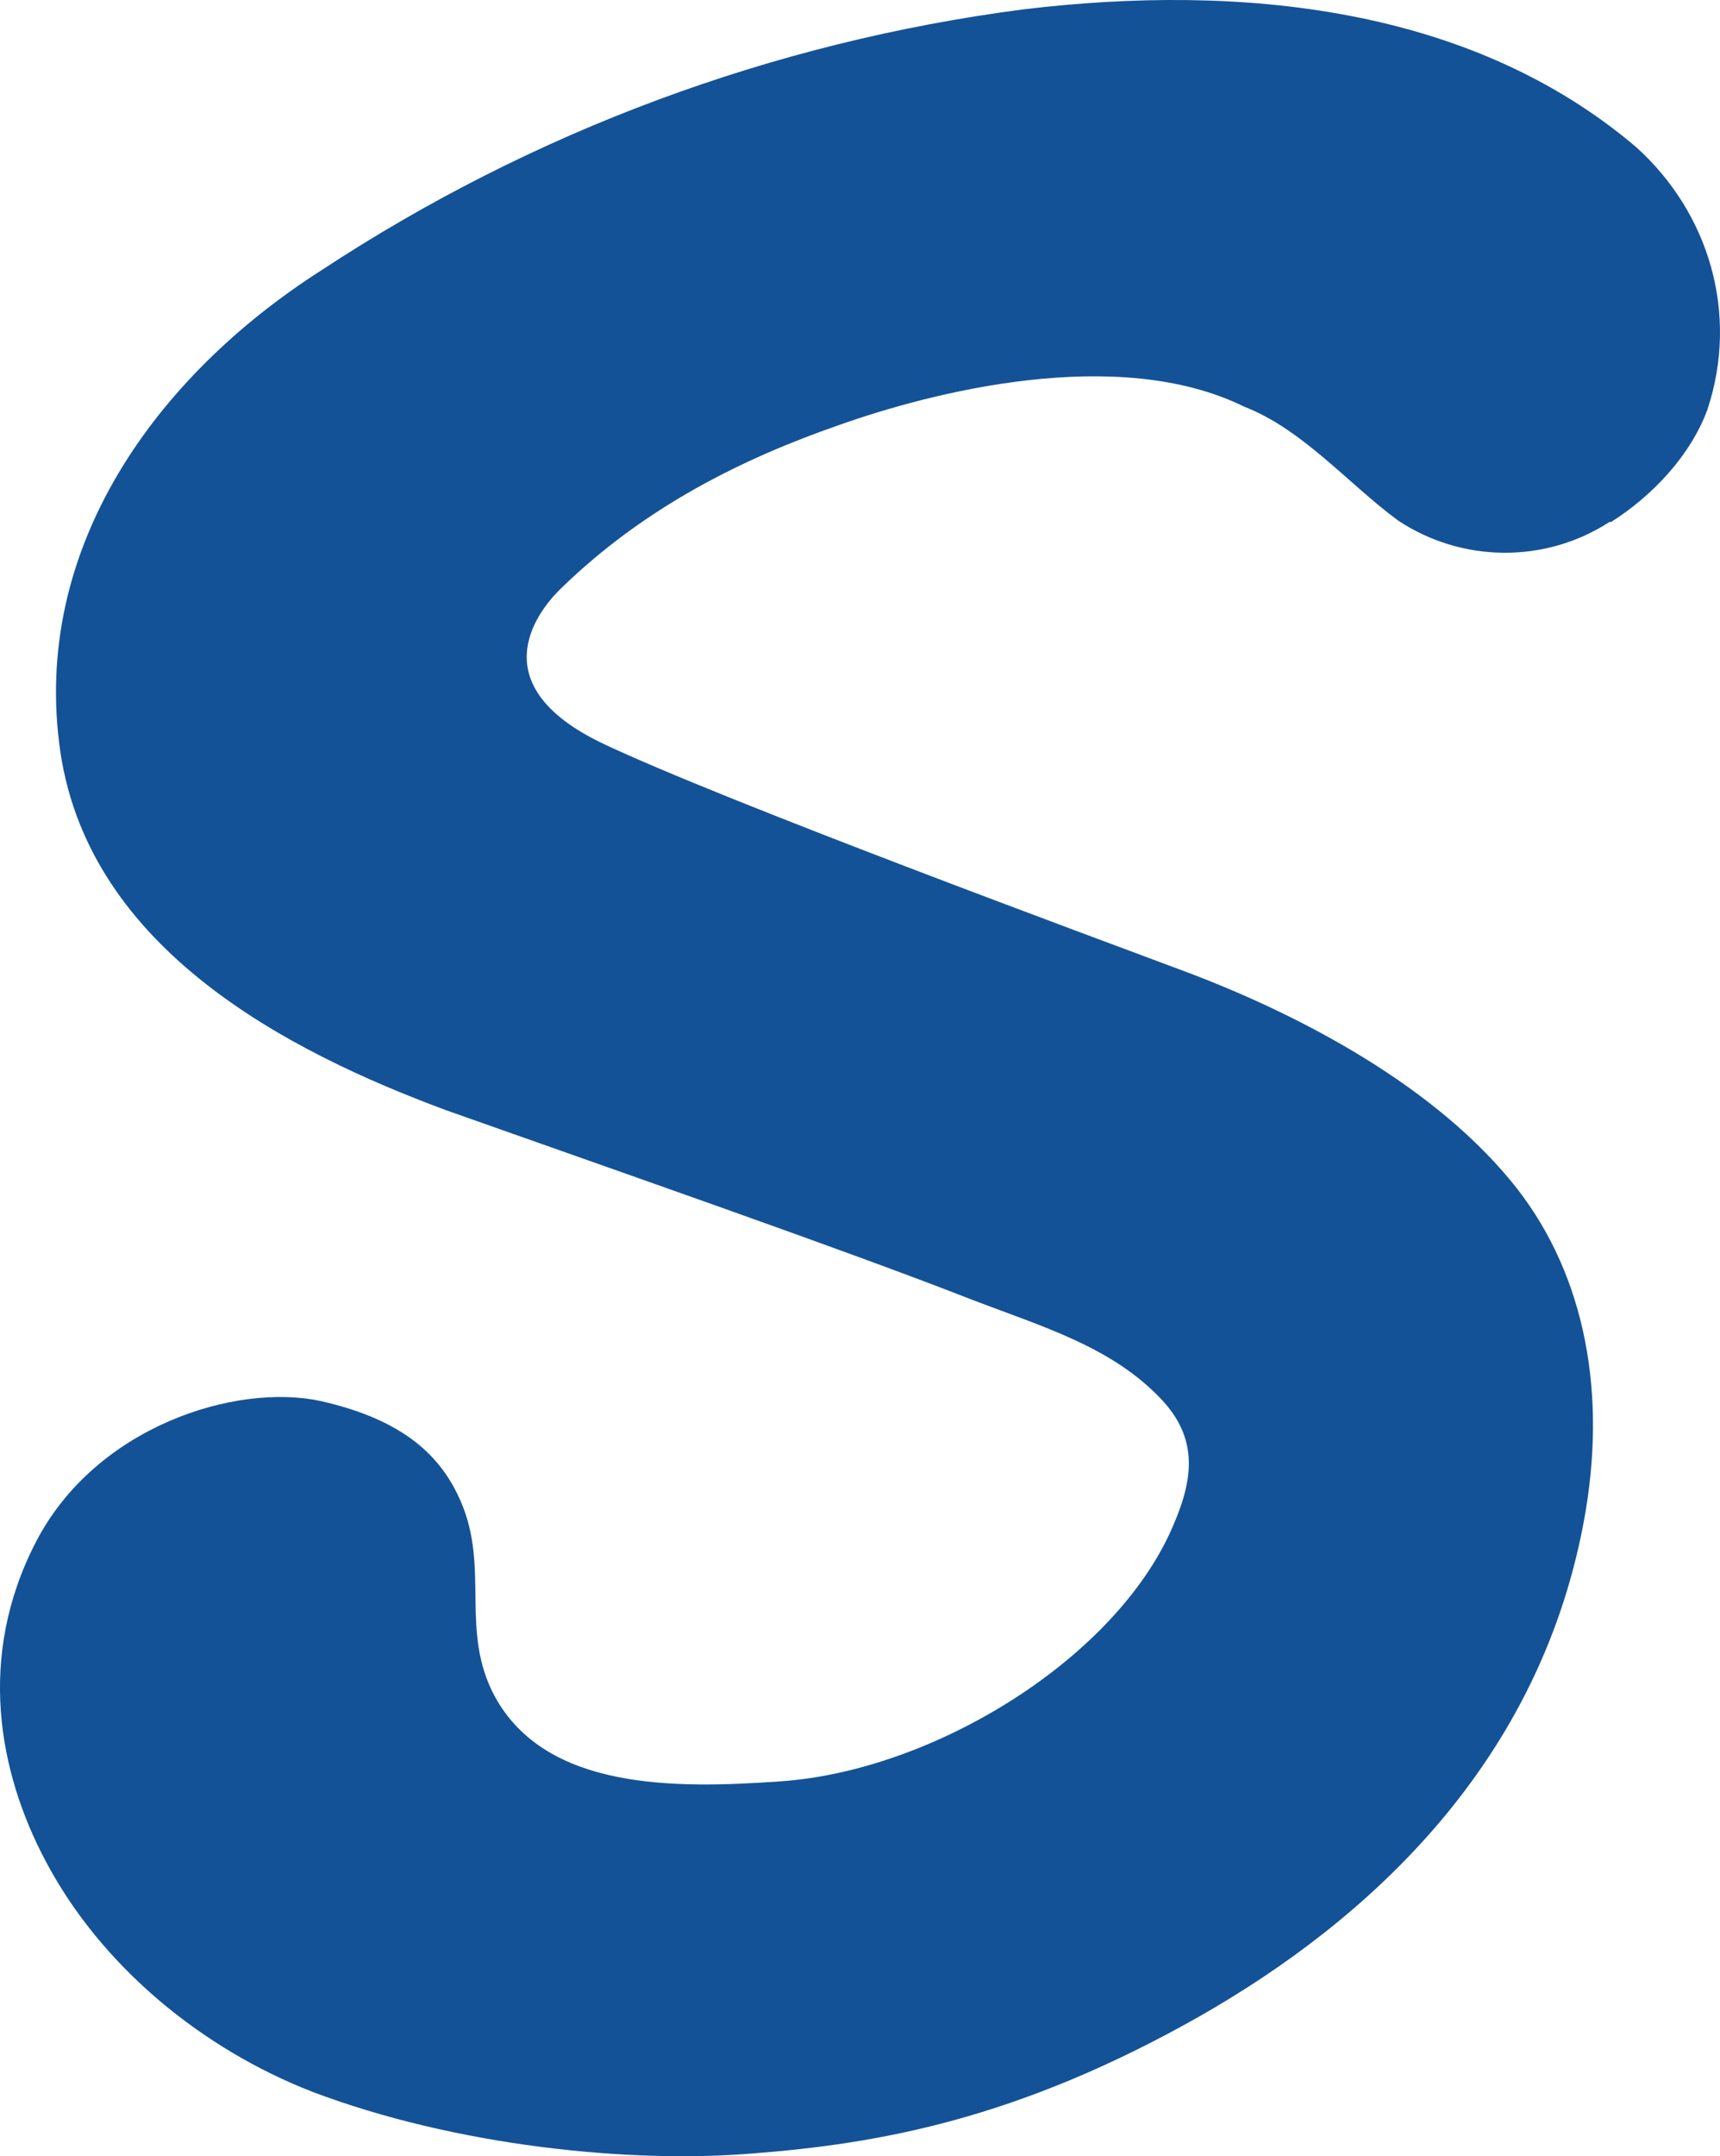 <?xml version="1.0" encoding="UTF-8"?>
<svg id="Layer_2" data-name="Layer 2" xmlns="http://www.w3.org/2000/svg" viewBox="0 0 485.61 608.44">
  <defs>
    <style>
      .cls-1 {
        fill: #145297;
      }
    </style>
  </defs>
  <g id="Layer_1-2" data-name="Layer 1">
    <path class="cls-1" d="M454.47,147.25c-18.2,11.8-41.7,11.6-59.8-.4-14.2-10.5-26.9-25.7-43.4-32.1-35.8-17.6-88.3-4.1-114.7,5.3-26.4,9.2-54.5,22.8-78.5,46.3-6.9,6.8-22,27.1,12,43.4,33.9,16.1,138.9,54.8,165.9,64.9,26.8,10.2,66.5,29.3,90.7,58.7,19.7,23.9,27.1,56.7,21,93.1-12.1,71.3-62,115.7-108.8,142.4-51.8,29.4-91.4,36.1-126.3,38.8-34.8,2.9-84-2.1-124.4-17.4-30.9-12-59.7-35.3-75.5-65.5-12.9-24.5-19.4-57.1-2.5-89.7s56.5-44.9,80.4-39.7c23.9,5.4,34.2,15.9,39.6,28.5,8.1,18.9-.4,36.3,9.5,54.8,14.5,26.6,51,26.1,80.7,24,42.3-2.9,92.7-33.3,109.8-69.8,6.4-13.9,8.9-26-2.1-37.8-14-15-33.6-20.6-53.9-28.4-35.8-14-98.9-35.9-148.3-53.4-44.5-16.5-100.4-45.2-108.8-100.9-8.5-57.5,27-106.3,73.7-136.1C150.37,37.05,218.17,11.85,288.87,2.65c61.6-7.4,126.3-.8,173,38.8,20.8,18.7,29.1,47.2,20.2,74.1-4.7,12.8-15.4,24.3-27.3,31.8"/>
  </g>
</svg>